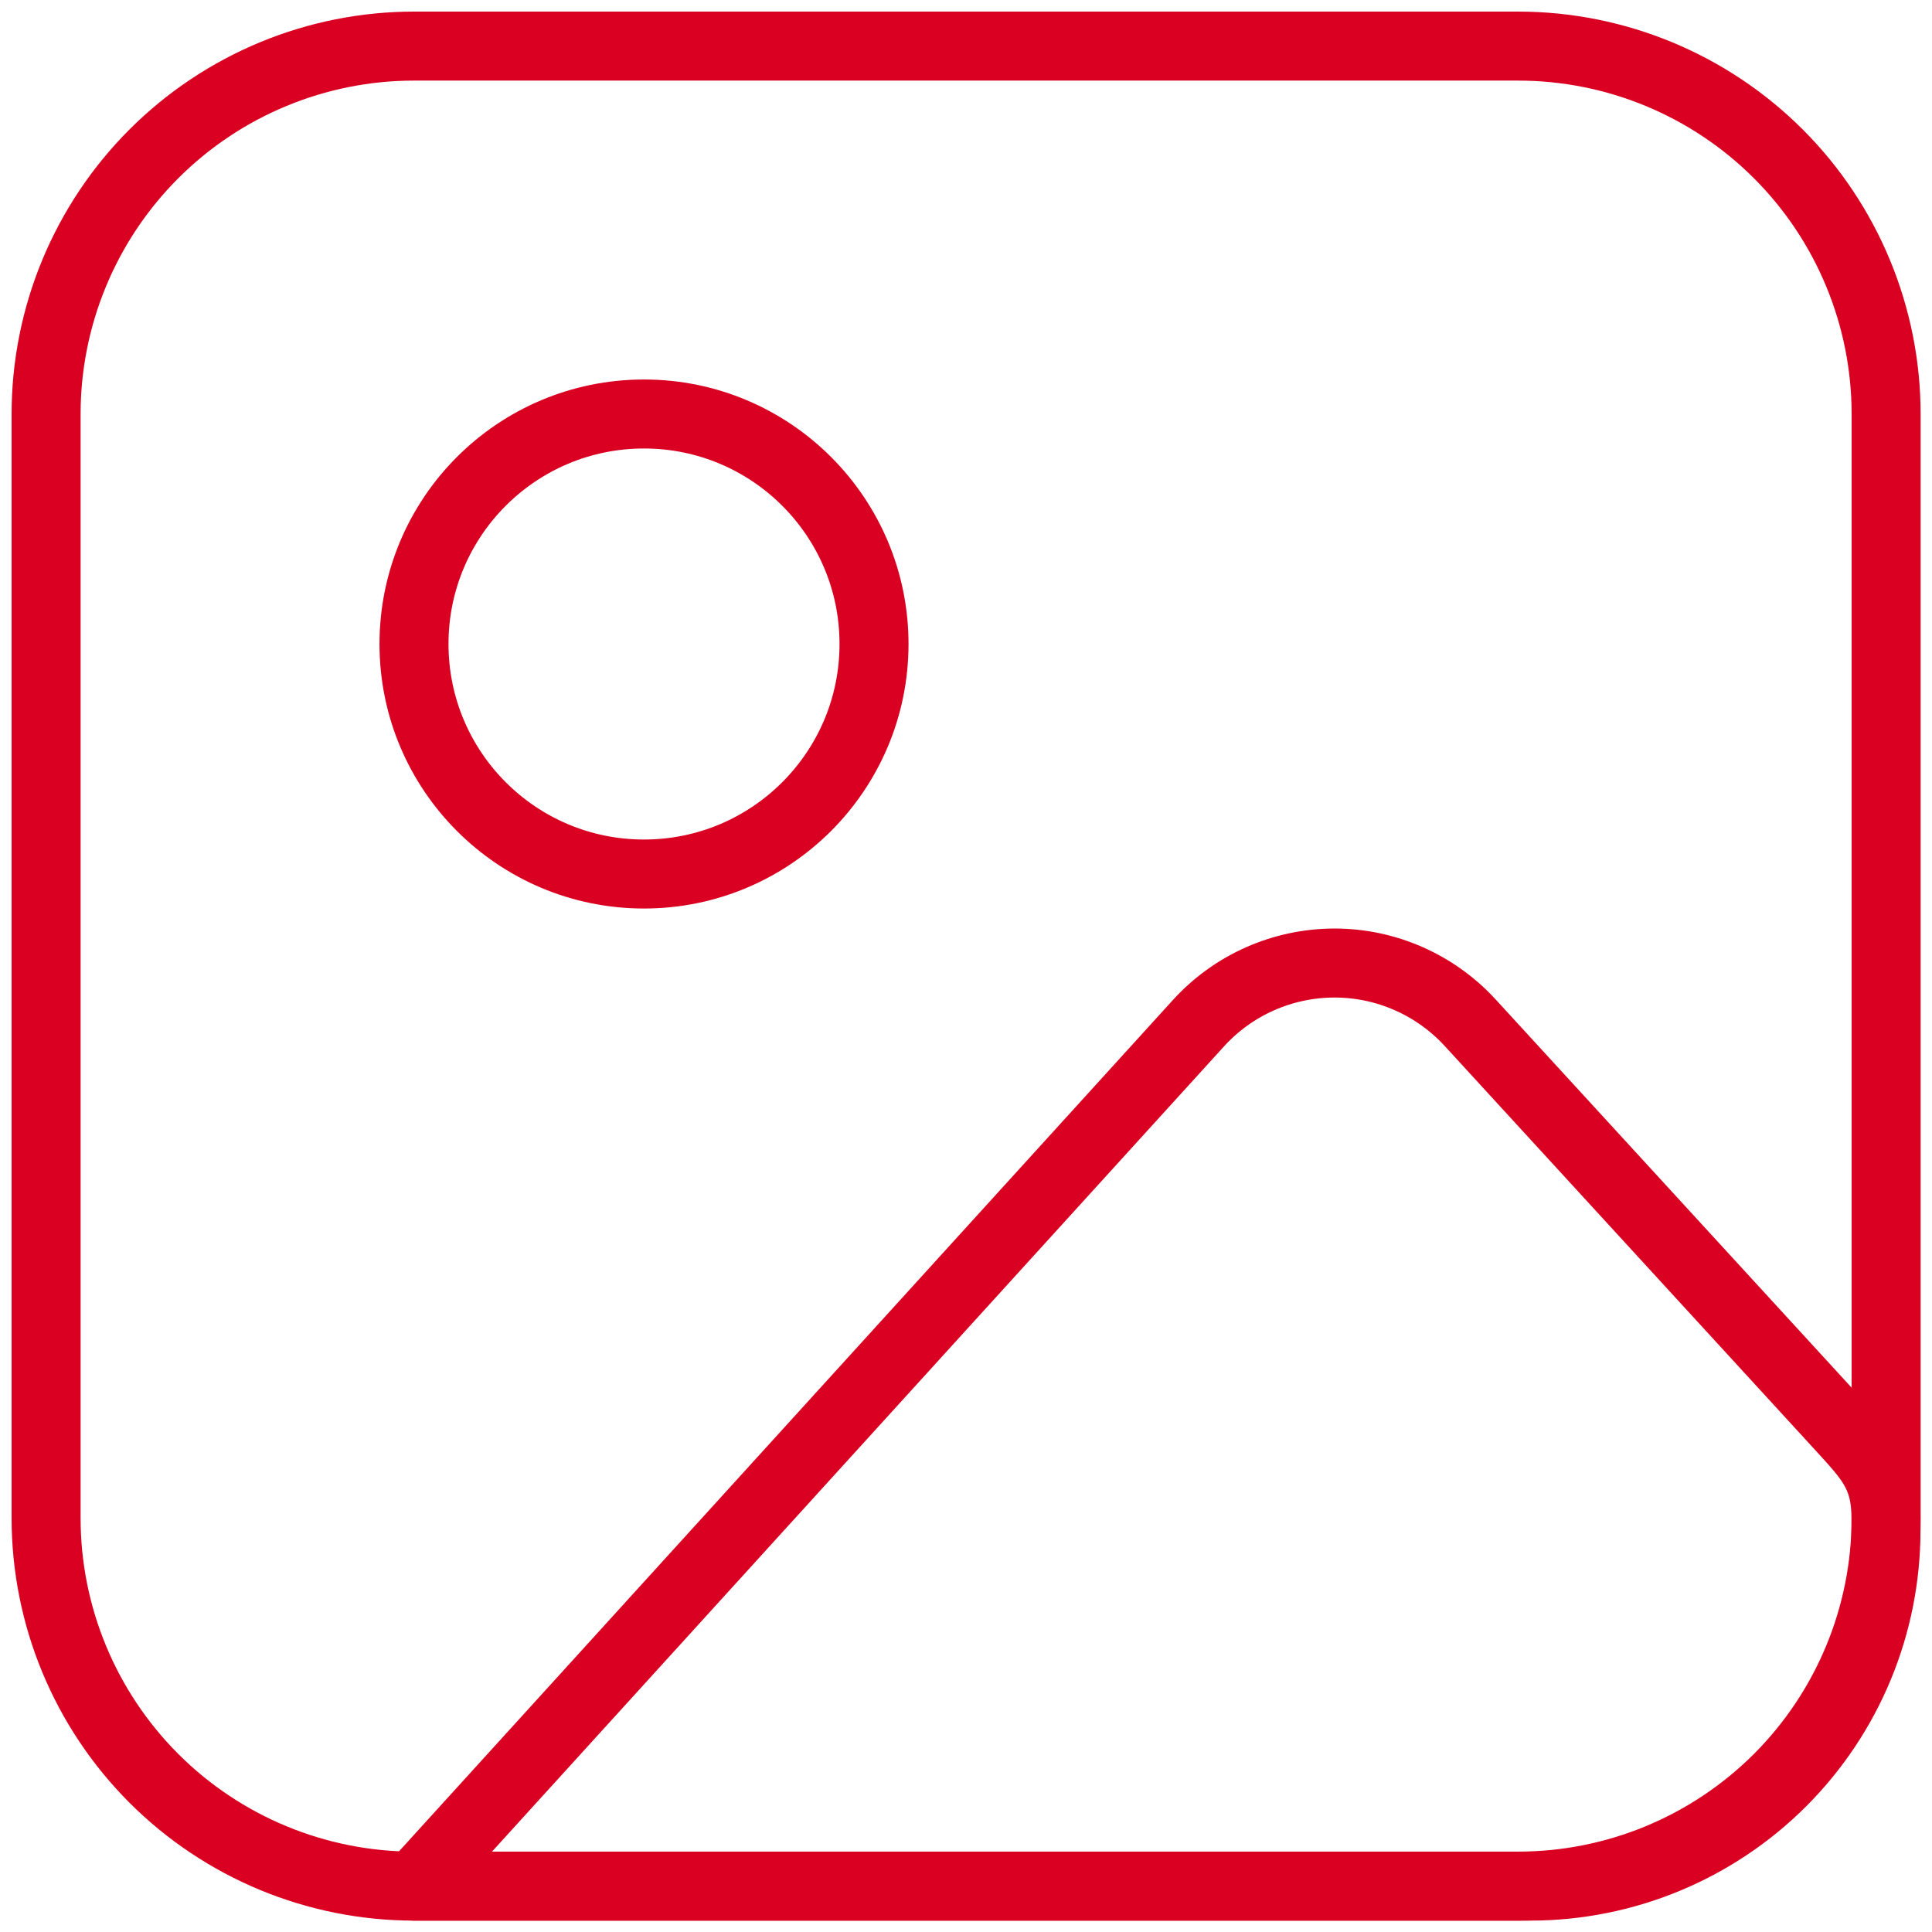 <svg width="28" height="28" viewBox="0 0 28 28" fill="none" xmlns="http://www.w3.org/2000/svg">
<path d="M0.668 6.001C0.668 4.587 1.23 3.23 2.23 2.23C3.23 1.23 4.587 0.668 6.001 0.668H22.001C23.416 0.668 24.772 1.23 25.773 2.23C26.773 3.23 27.335 4.587 27.335 6.001V22.001C27.335 23.416 26.773 24.772 25.773 25.773C24.772 26.773 23.416 27.335 22.001 27.335H6.001C4.587 27.335 3.23 26.773 2.23 25.773C1.23 24.772 0.668 23.416 0.668 22.001V6.001Z" stroke="#DA0021" stroke-linecap="round" stroke-linejoin="round"/>
<path d="M9.333 12.667C11.174 12.667 12.667 11.174 12.667 9.333C12.667 7.492 11.174 6 9.333 6C7.492 6 6 7.492 6 9.333C6 11.174 7.492 12.667 9.333 12.667Z" stroke="#DA0021" stroke-linecap="round" stroke-linejoin="round"/>
<path d="M17.368 14.83L6 27.335H22.177C23.545 27.335 24.856 26.792 25.823 25.825C26.79 24.858 27.333 23.547 27.333 22.179V22.002C27.333 21.38 27.1 21.142 26.68 20.682L21.307 14.822C21.056 14.549 20.752 14.331 20.412 14.182C20.073 14.033 19.706 13.956 19.336 13.957C18.965 13.958 18.599 14.036 18.26 14.186C17.921 14.336 17.617 14.556 17.368 14.83V14.83Z" stroke="#DA0021" stroke-linecap="round" stroke-linejoin="round"/>
</svg>
